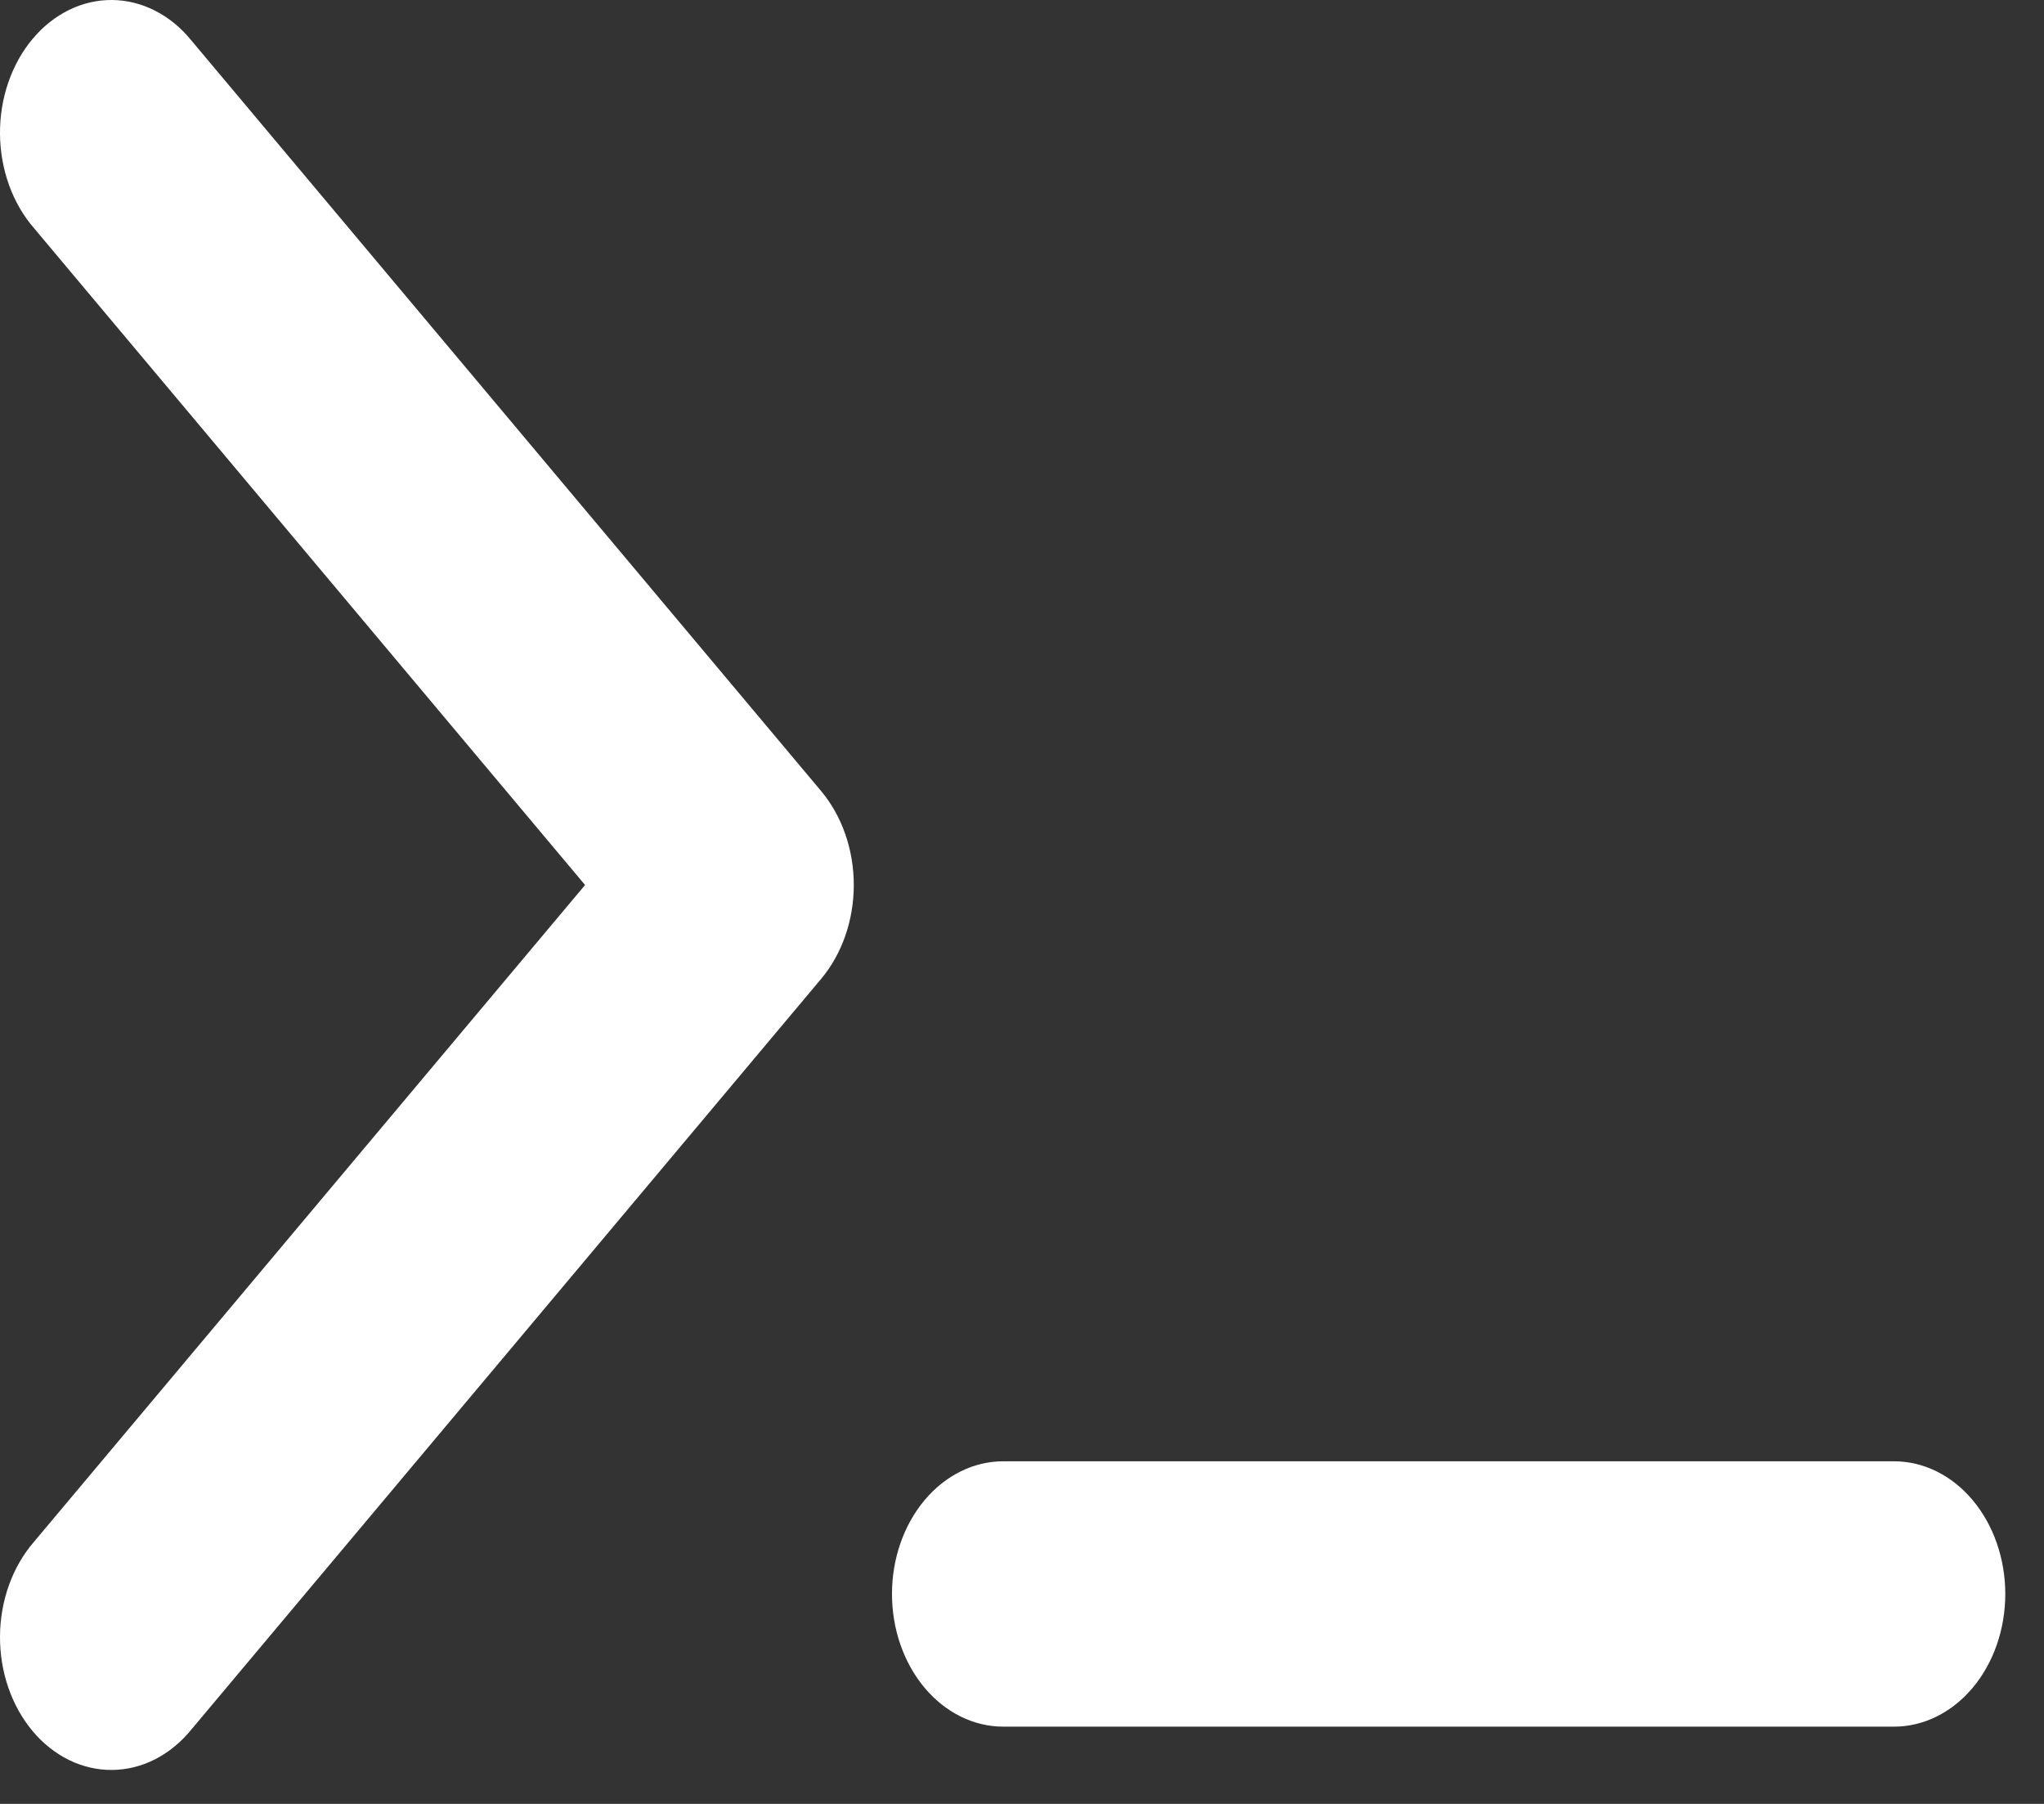 <svg width="51" height="45" viewBox="0 0 51 45" fill="none" xmlns="http://www.w3.org/2000/svg">
<rect x="0" y="0" width="51" height="45" fill="#333333" stroke="none"/>
<path d="M14.598 22.077L0.848 5.691C0.583 5.386 0.371 5.021 0.226 4.617C0.08 4.213 0.003 3.778 0 3.339C-0.003 2.899 0.067 2.464 0.207 2.057C0.347 1.65 0.553 1.28 0.814 0.97C1.074 0.659 1.385 0.413 1.726 0.246C2.067 0.08 2.433 -0.004 2.802 0C3.171 0.004 3.535 0.095 3.874 0.269C4.213 0.442 4.52 0.694 4.776 1.011L20.49 19.736C21.01 20.357 21.303 21.199 21.303 22.077C21.303 22.954 21.01 23.796 20.49 24.417L4.776 43.143C4.52 43.459 4.213 43.711 3.874 43.885C3.535 44.058 3.171 44.149 2.802 44.153C2.433 44.157 2.067 44.073 1.726 43.907C1.385 43.74 1.074 43.495 0.814 43.184C0.553 42.873 0.347 42.503 0.207 42.096C0.067 41.69 -0.003 41.254 0 40.814C0.003 40.375 0.08 39.94 0.226 39.536C0.371 39.133 0.583 38.767 0.848 38.462L14.598 22.077ZM25.034 36.453H47.256C47.993 36.453 48.7 36.801 49.22 37.422C49.741 38.043 50.034 38.885 50.034 39.763C50.034 40.641 49.741 41.483 49.22 42.104C48.7 42.724 47.993 43.073 47.256 43.073H25.034C24.297 43.073 23.591 42.724 23.07 42.104C22.549 41.483 22.256 40.641 22.256 39.763C22.256 38.885 22.549 38.043 23.07 37.422C23.591 36.801 24.297 36.453 25.034 36.453Z" fill="white"/>
</svg>
